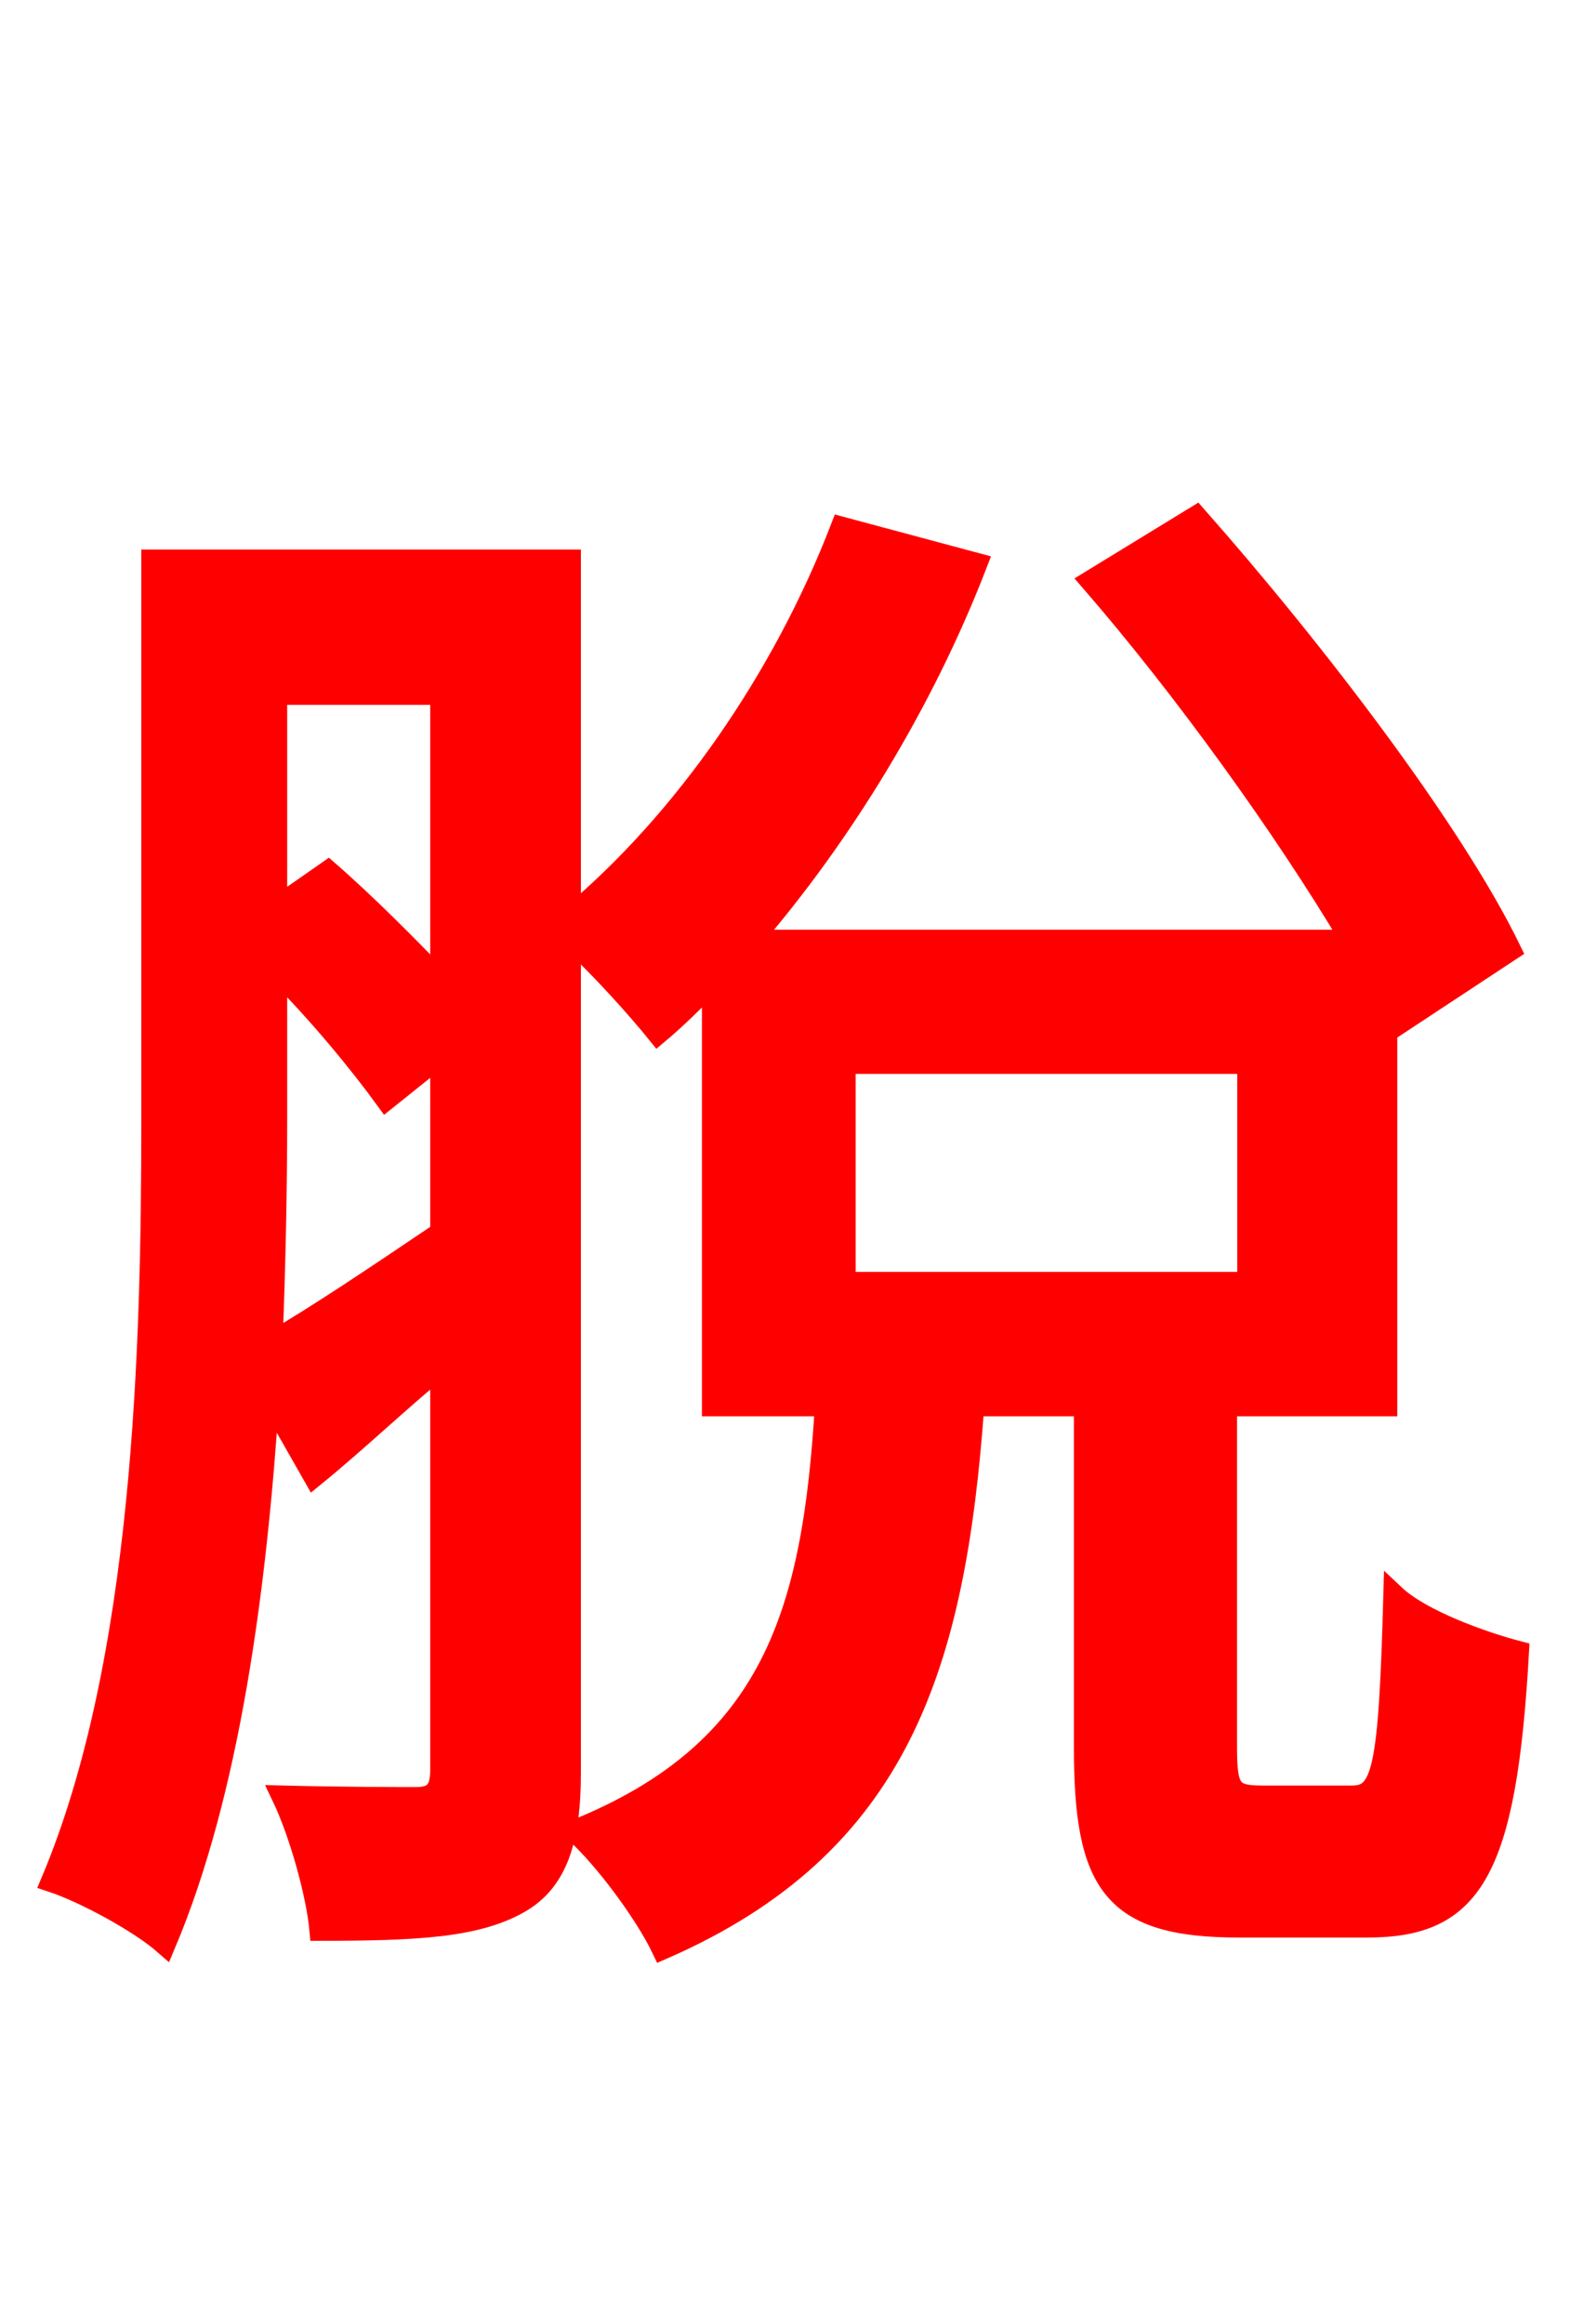 <svg xmlns="http://www.w3.org/2000/svg" xmlns:xlink="http://www.w3.org/1999/xlink" width="72" height="106.56"><path fill="red" stroke="red" d="M38.74 48.74L57.24 48.74L57.24 58.82L38.74 58.82ZM12.67 44.50C14.69 46.51 16.56 48.82 17.71 50.40L20.23 48.38L20.23 56.52C17.35 58.46 14.69 60.26 12.46 61.56C12.60 57.96 12.67 54.43 12.67 51.34ZM20.23 31.82L20.23 45.00C18.72 43.42 16.78 41.47 15.05 39.96L12.67 41.62L12.67 31.82ZM57.89 82.37C56.45 82.37 56.23 82.08 56.23 80.14L56.23 64.44L63.58 64.44L63.58 46.15L64.01 47.02L69.26 43.56C66.60 38.09 60.26 29.81 54.86 23.69L50.04 26.64C54.29 31.54 58.90 37.94 61.99 43.13L34.42 43.13C38.59 38.30 42.34 32.18 44.78 25.85L38.59 24.19C35.93 31.10 31.39 37.66 26.14 42.05L26.14 25.70L6.98 25.70L6.98 51.34C6.98 61.85 6.62 76.18 2.38 86.26C3.89 86.76 6.41 88.13 7.56 89.14C10.51 82.15 11.74 72.79 12.31 64.01L14.40 67.68C16.34 66.10 18.22 64.30 20.23 62.64L20.23 81.14C20.23 82.08 19.94 82.44 19.08 82.44C18.22 82.44 15.70 82.44 12.96 82.37C13.75 84.02 14.54 86.83 14.69 88.49C19.15 88.49 21.82 88.34 23.76 87.26C25.56 86.26 26.14 84.31 26.14 81.29L26.14 43.06C27.50 44.28 29.30 46.30 30.17 47.38C31.03 46.66 31.82 45.86 32.69 45.00L32.69 64.44L37.87 64.44C37.30 73.87 35.50 80.28 26.35 83.95C27.72 85.18 29.59 87.70 30.38 89.35C41.26 84.60 43.78 76.32 44.64 64.44L49.75 64.44L49.75 80.14C49.75 86.40 51.05 88.34 56.81 88.34L62.71 88.34C67.46 88.34 69.05 85.90 69.62 75.74C67.97 75.31 65.16 74.30 63.94 73.15C63.72 81.22 63.43 82.37 61.99 82.37Z"/></svg>

